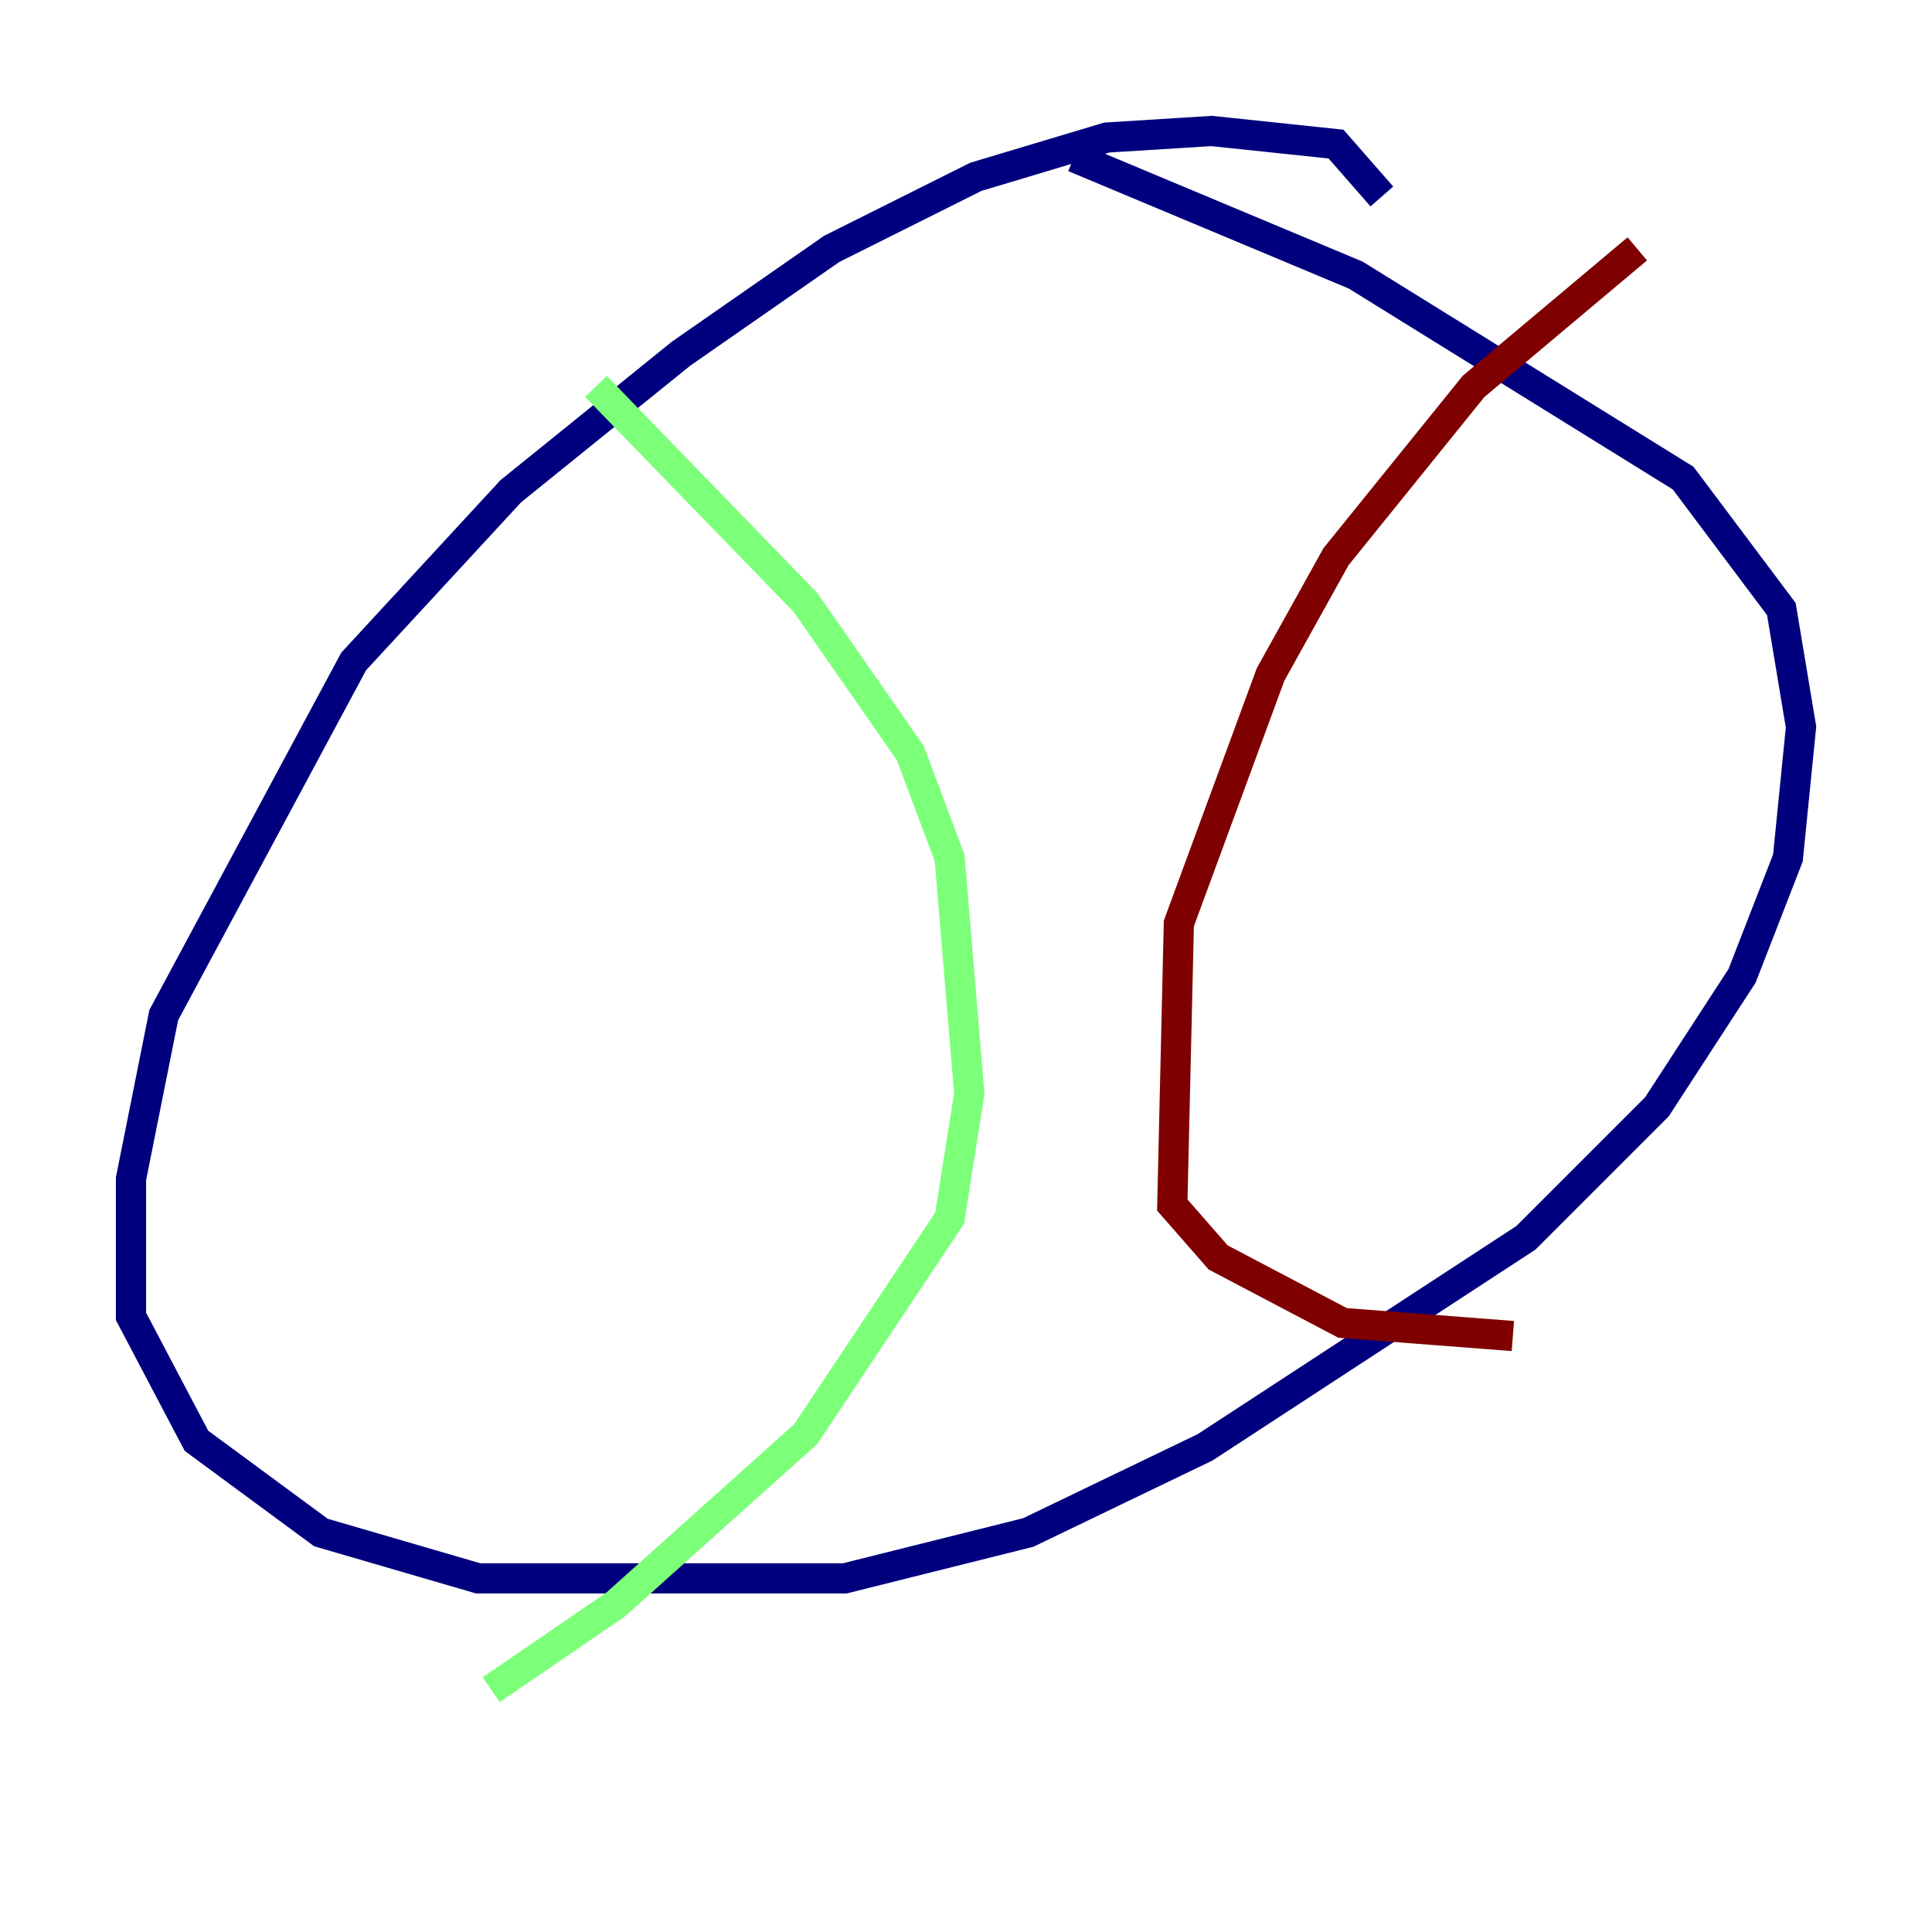 <?xml version="1.0" encoding="utf-8" ?>
<svg baseProfile="tiny" height="128" version="1.2" viewBox="0,0,128,128" width="128" xmlns="http://www.w3.org/2000/svg" xmlns:ev="http://www.w3.org/2001/xml-events" xmlns:xlink="http://www.w3.org/1999/xlink"><defs /><polyline fill="none" points="91.552,13.017 88.515,9.546 80.271,8.678 73.329,9.112 64.651,11.715 55.105,16.488 45.125,23.43 33.844,32.542 23.43,43.824 10.848,67.254 8.678,78.102 8.678,87.214 13.017,95.458 21.261,101.532 31.675,104.57 55.973,104.57 68.122,101.532 79.837,95.891 101.098,82.007 109.776,73.329 115.417,64.651 118.454,56.841 119.322,48.163 118.02,40.352 111.512,31.675 89.817,18.224 71.159,10.414" stroke="#00007f" stroke-width="2" /><polyline fill="none" points="39.485,25.6 53.37,39.919 60.312,49.898 62.915,56.841 64.217,72.461 62.915,80.705 53.37,95.024 40.786,106.305 32.542,111.946" stroke="#7cff79" stroke-width="2" /><polyline fill="none" points="108.475,16.488 97.627,25.6 88.515,36.881 84.176,44.691 78.102,61.18 77.668,79.837 80.705,83.308 88.949,87.647 100.231,88.515" stroke="#7f0000" stroke-width="2" /></svg>